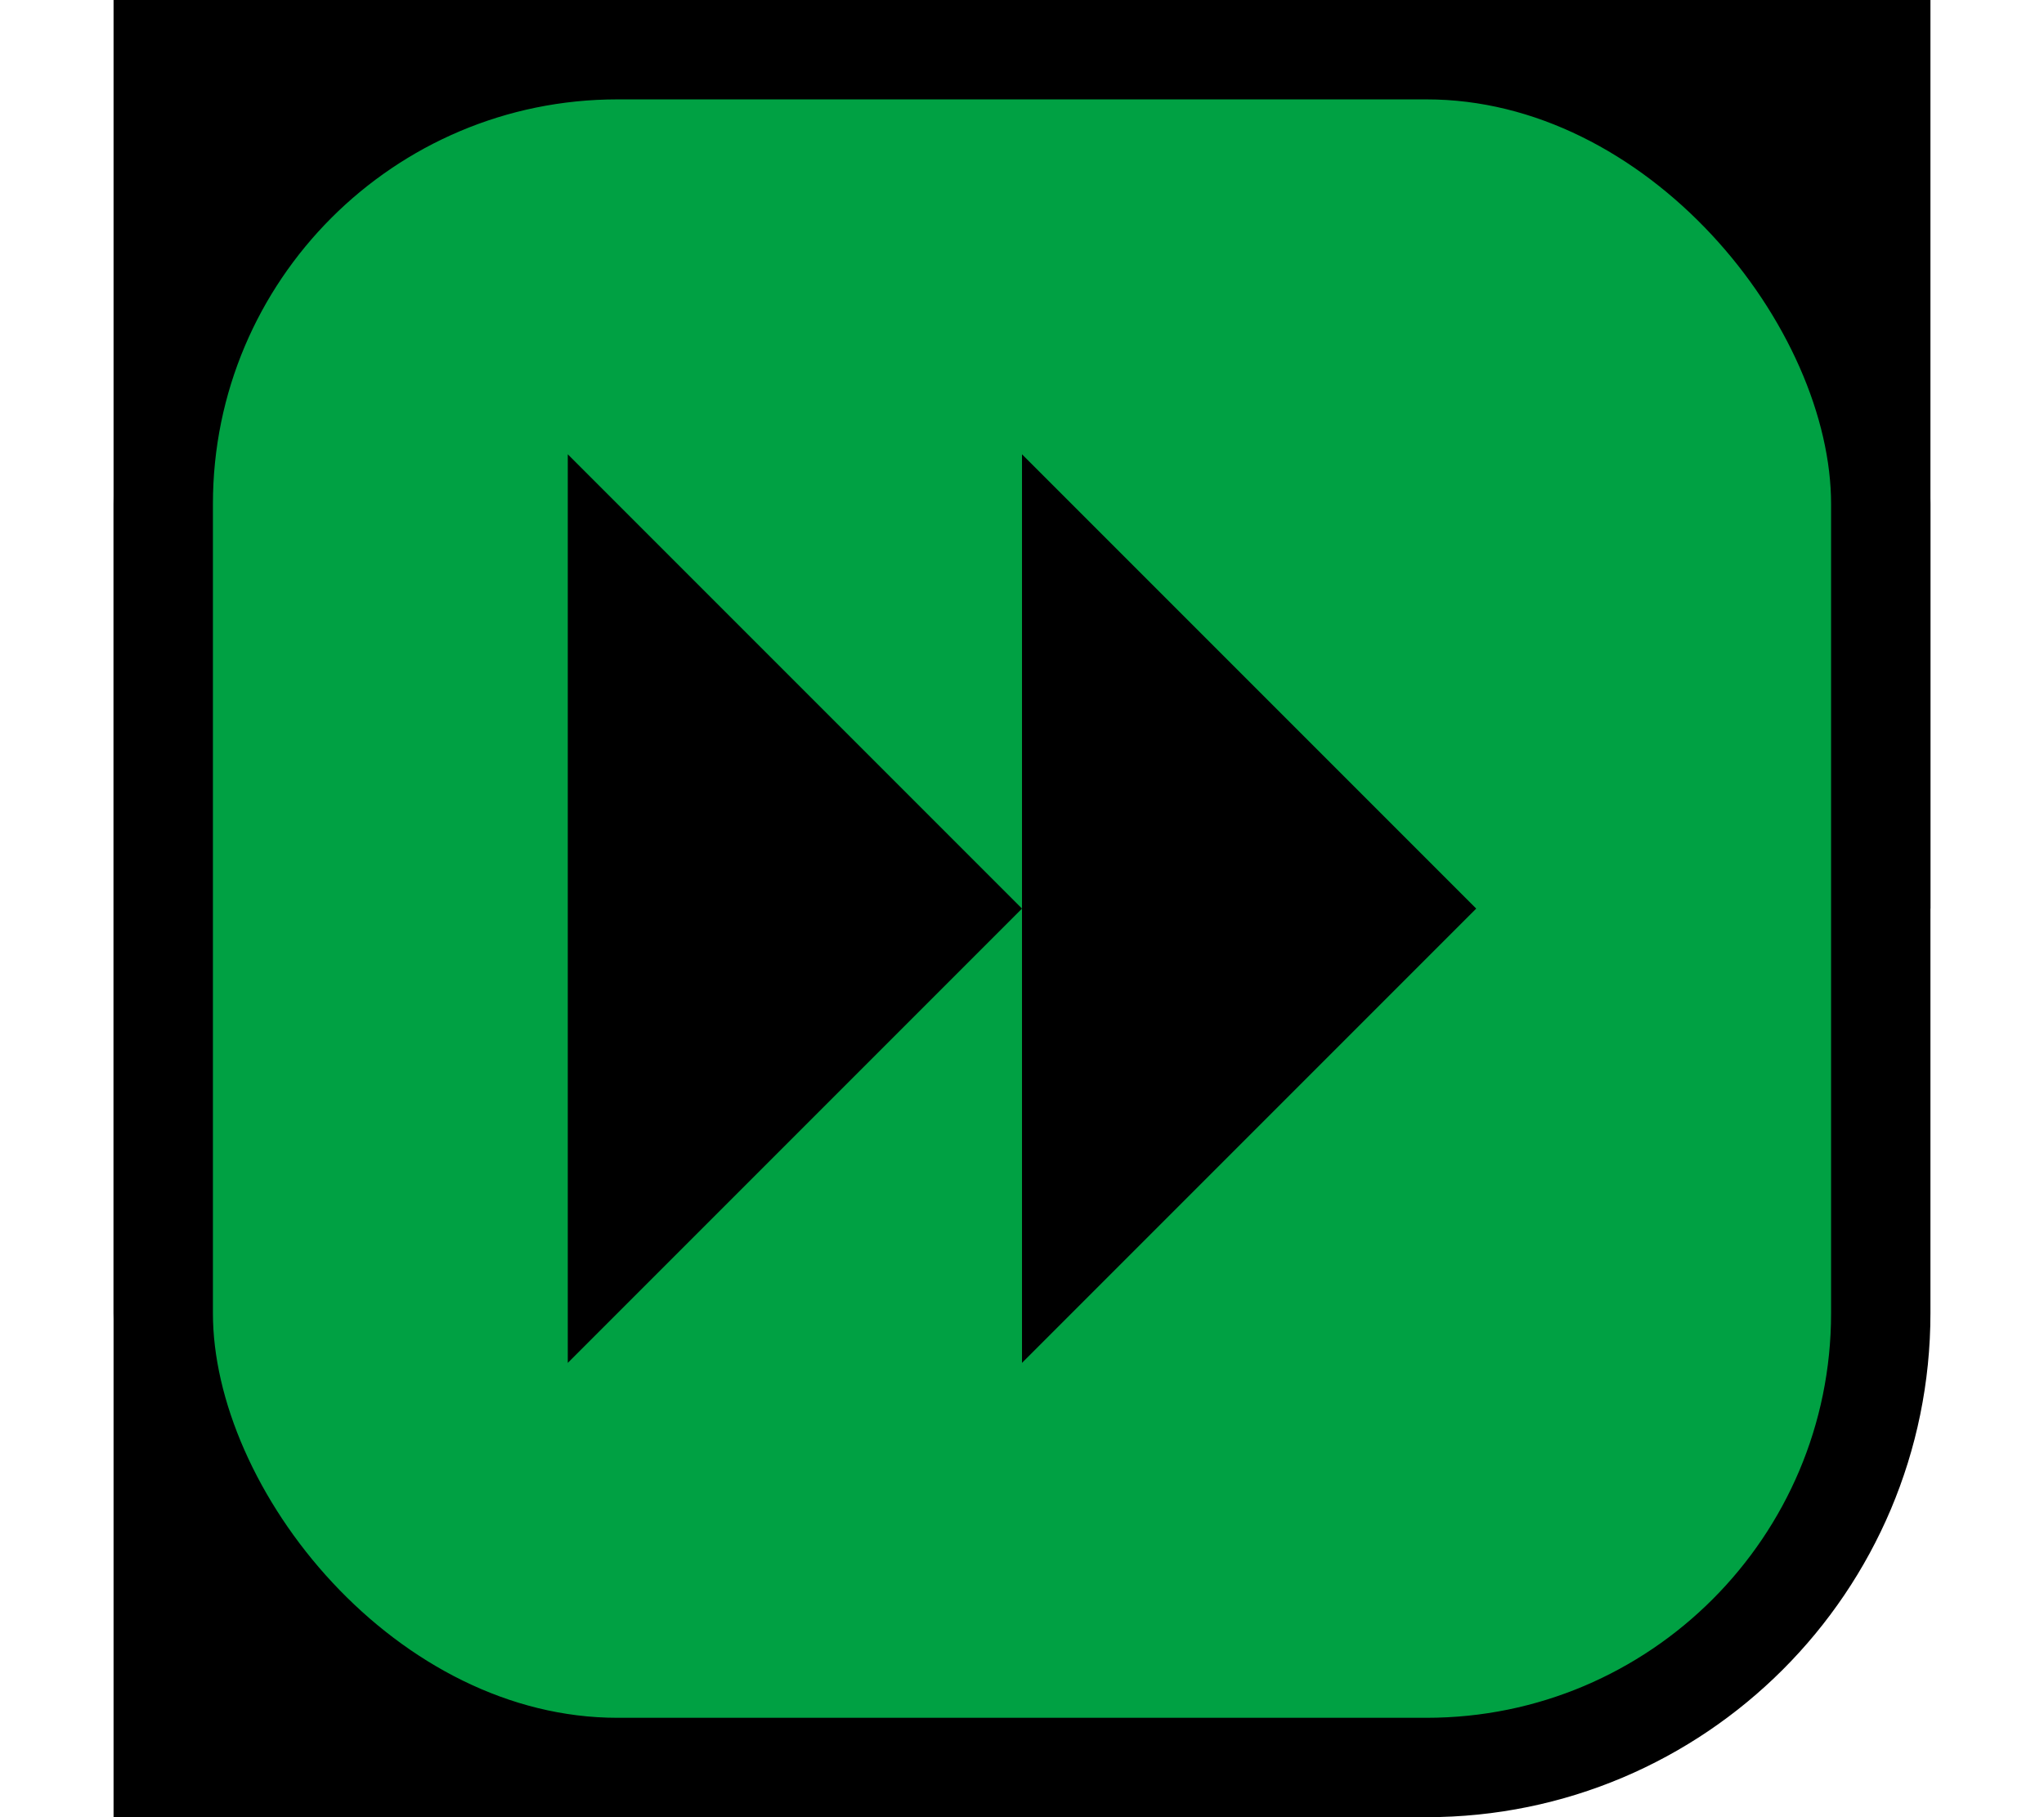<svg viewBox="-16 0 288 256" width="100%" height="100%"
  xmlns="http://www.w3.org/2000/svg"
  xmlns:xlink="http://www.w3.org/1999/xlink">


<rect x="0" y="0" width="128" height="128"/>
<rect x="128" y="0" width="128" height="128"/>
<rect x="0" y="128" width="128" height="128"/>
<rect x="7" y="7" width="242" height="242" rx="64" fill="#00A143" stroke="black" stroke-width="14"/>
<polygon points="64 64 128 128 64 192" fill="black"/>
<polygon points="128 64 192 128 128 192" fill="black"/>

</svg>